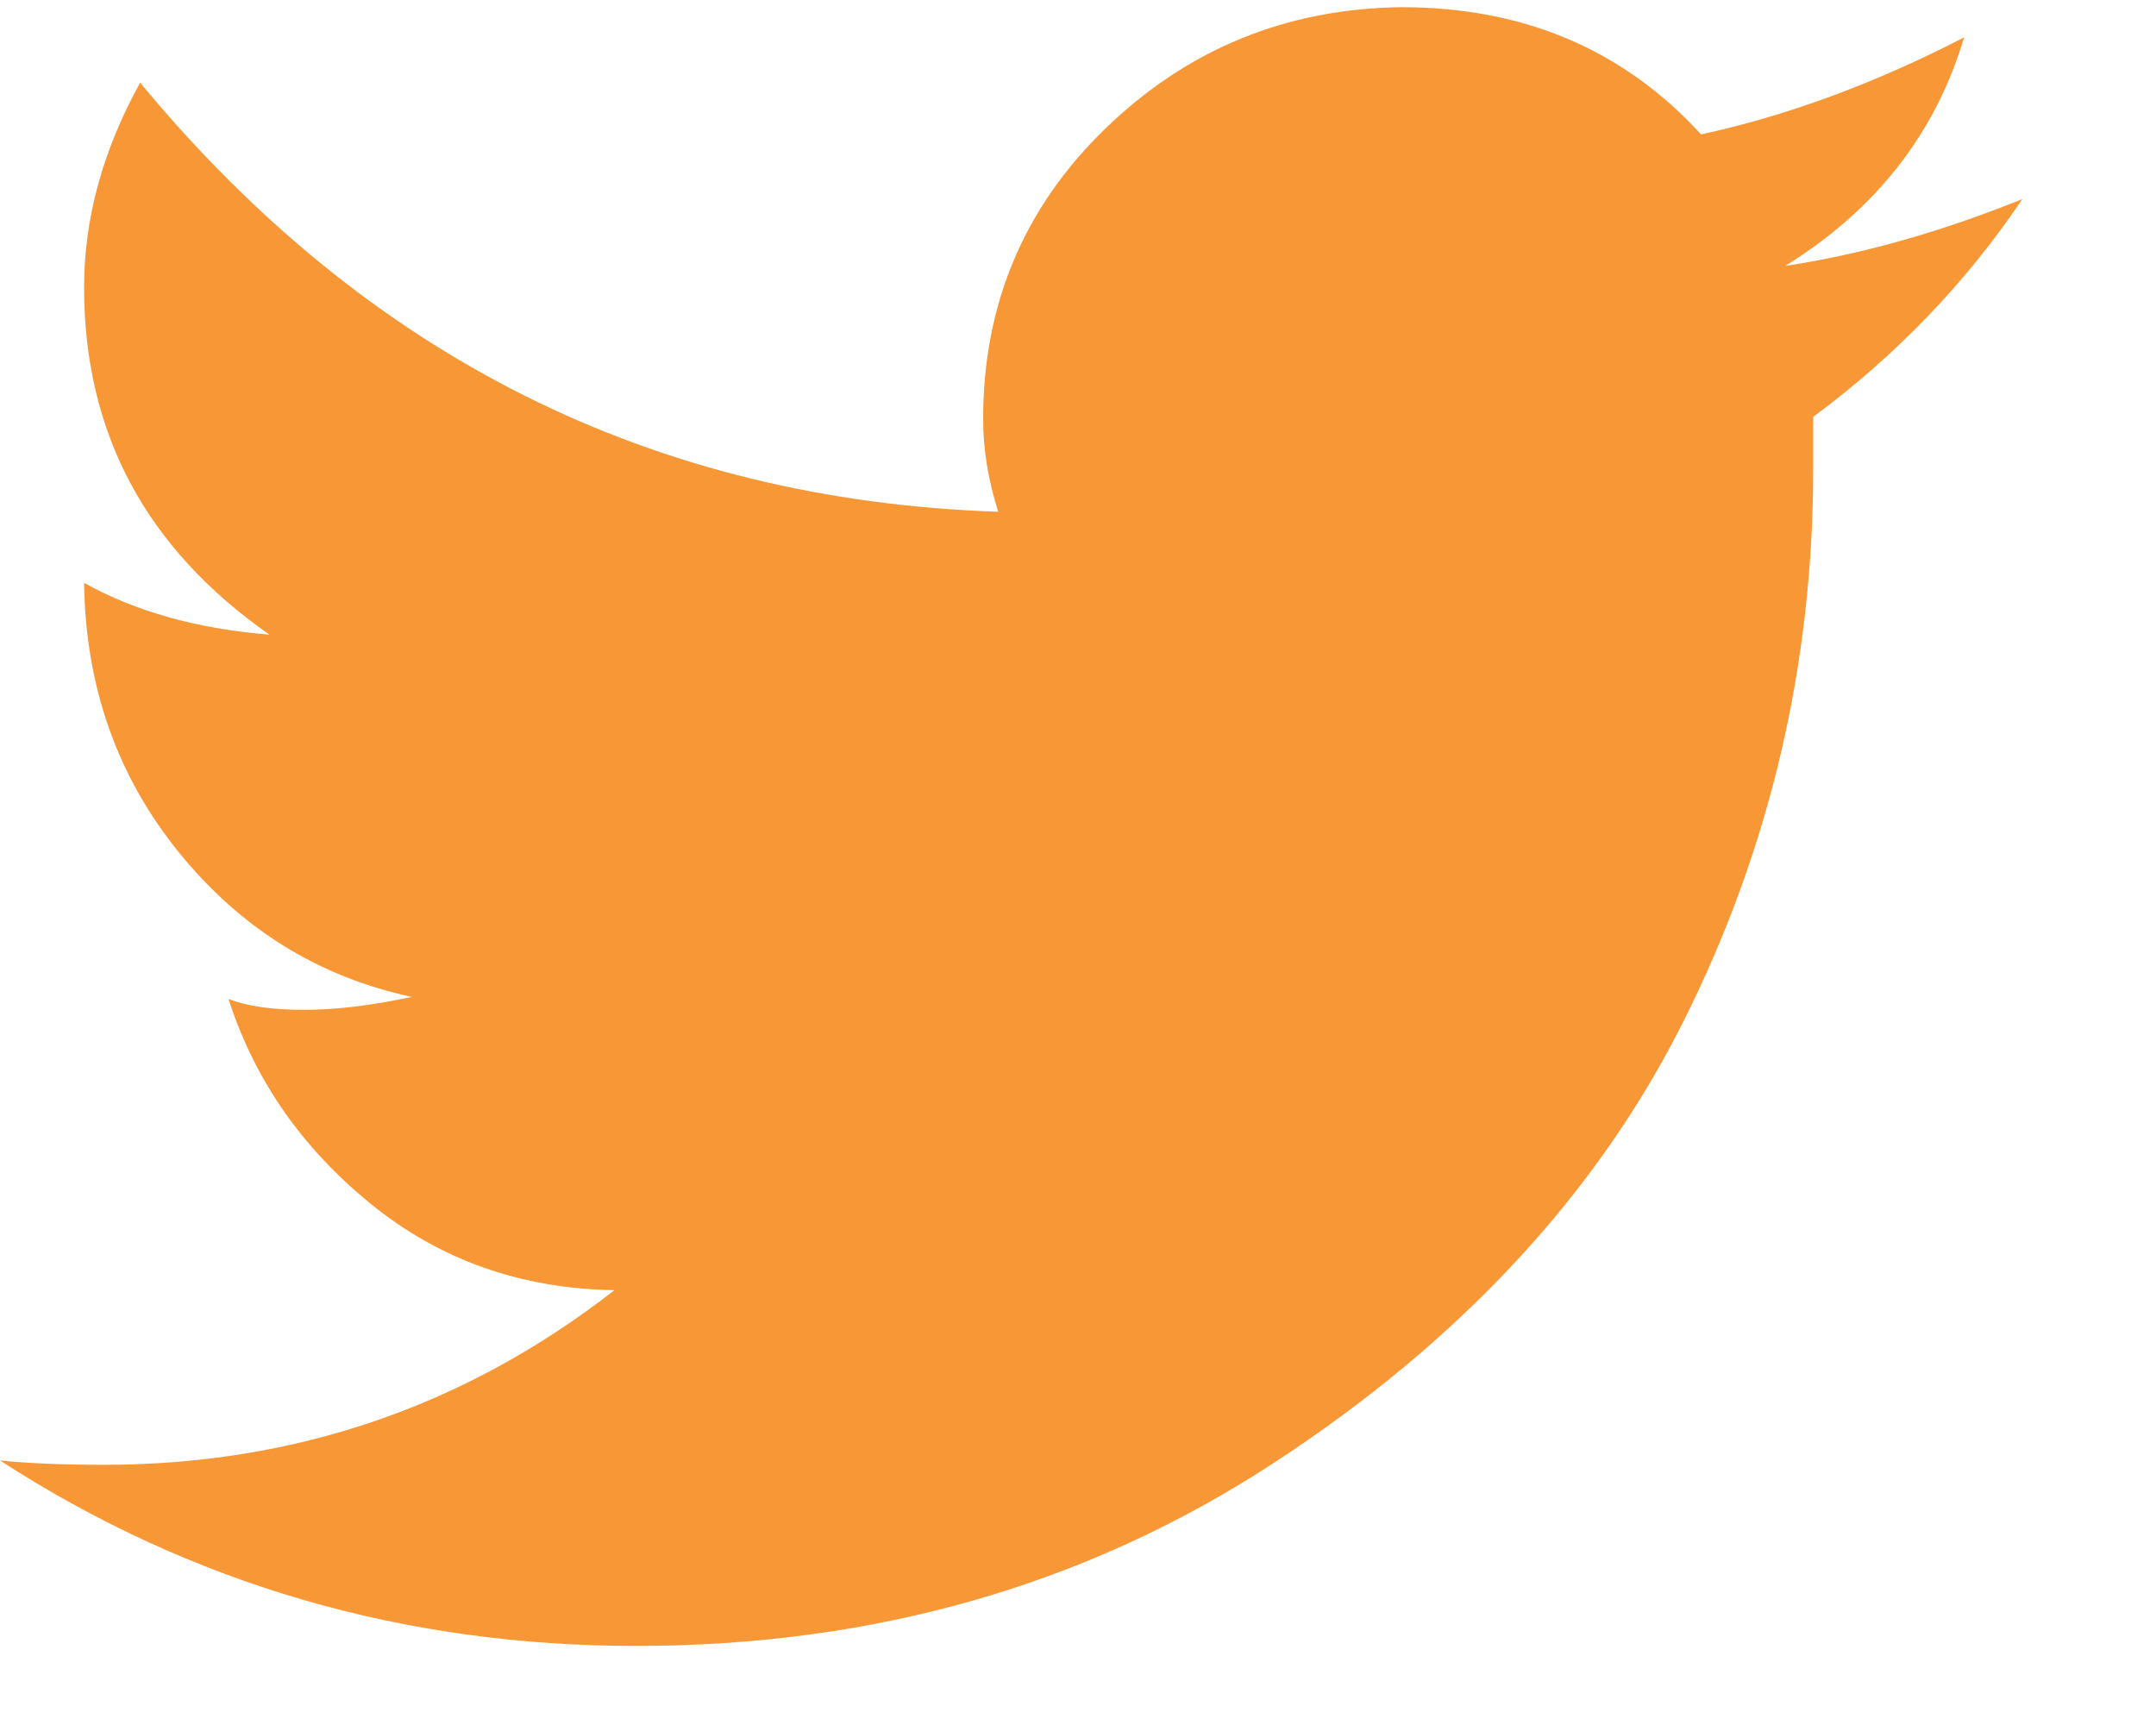 <svg width="15" height="12" viewBox="0 0 15 12" fill="none" xmlns="http://www.w3.org/2000/svg">
<path d="M6.84 2.915C6.84 2.115 7.125 1.44 7.695 0.89C8.265 0.34 8.95 0.06 9.75 0.05C10.6 0.05 11.295 0.345 11.835 0.935C12.435 0.805 13.045 0.58 13.665 0.26C13.465 0.93 13.05 1.46 12.42 1.85C12.95 1.77 13.5 1.615 14.07 1.385C13.68 1.965 13.195 2.47 12.615 2.9V3.26C12.615 4.62 12.315 5.9 11.715 7.1C11.115 8.3 10.165 9.325 8.865 10.175C7.565 11.025 6.085 11.45 4.425 11.45C2.805 11.45 1.33 11.02 0 10.16C0.2 10.18 0.44 10.19 0.72 10.19C2.05 10.19 3.235 9.785 4.275 8.975C3.625 8.965 3.06 8.765 2.58 8.375C2.1 7.985 1.77 7.51 1.59 6.95C1.72 7 1.895 7.025 2.115 7.025C2.335 7.025 2.585 6.995 2.865 6.935C2.215 6.795 1.675 6.46 1.245 5.93C0.815 5.4 0.595 4.775 0.585 4.055C0.945 4.255 1.375 4.375 1.875 4.415C1.015 3.815 0.585 3.01 0.585 2C0.585 1.52 0.715 1.045 0.975 0.575C2.555 2.485 4.545 3.48 6.945 3.56C6.875 3.34 6.84 3.125 6.84 2.915Z" fill="#F89736"/>
</svg>
